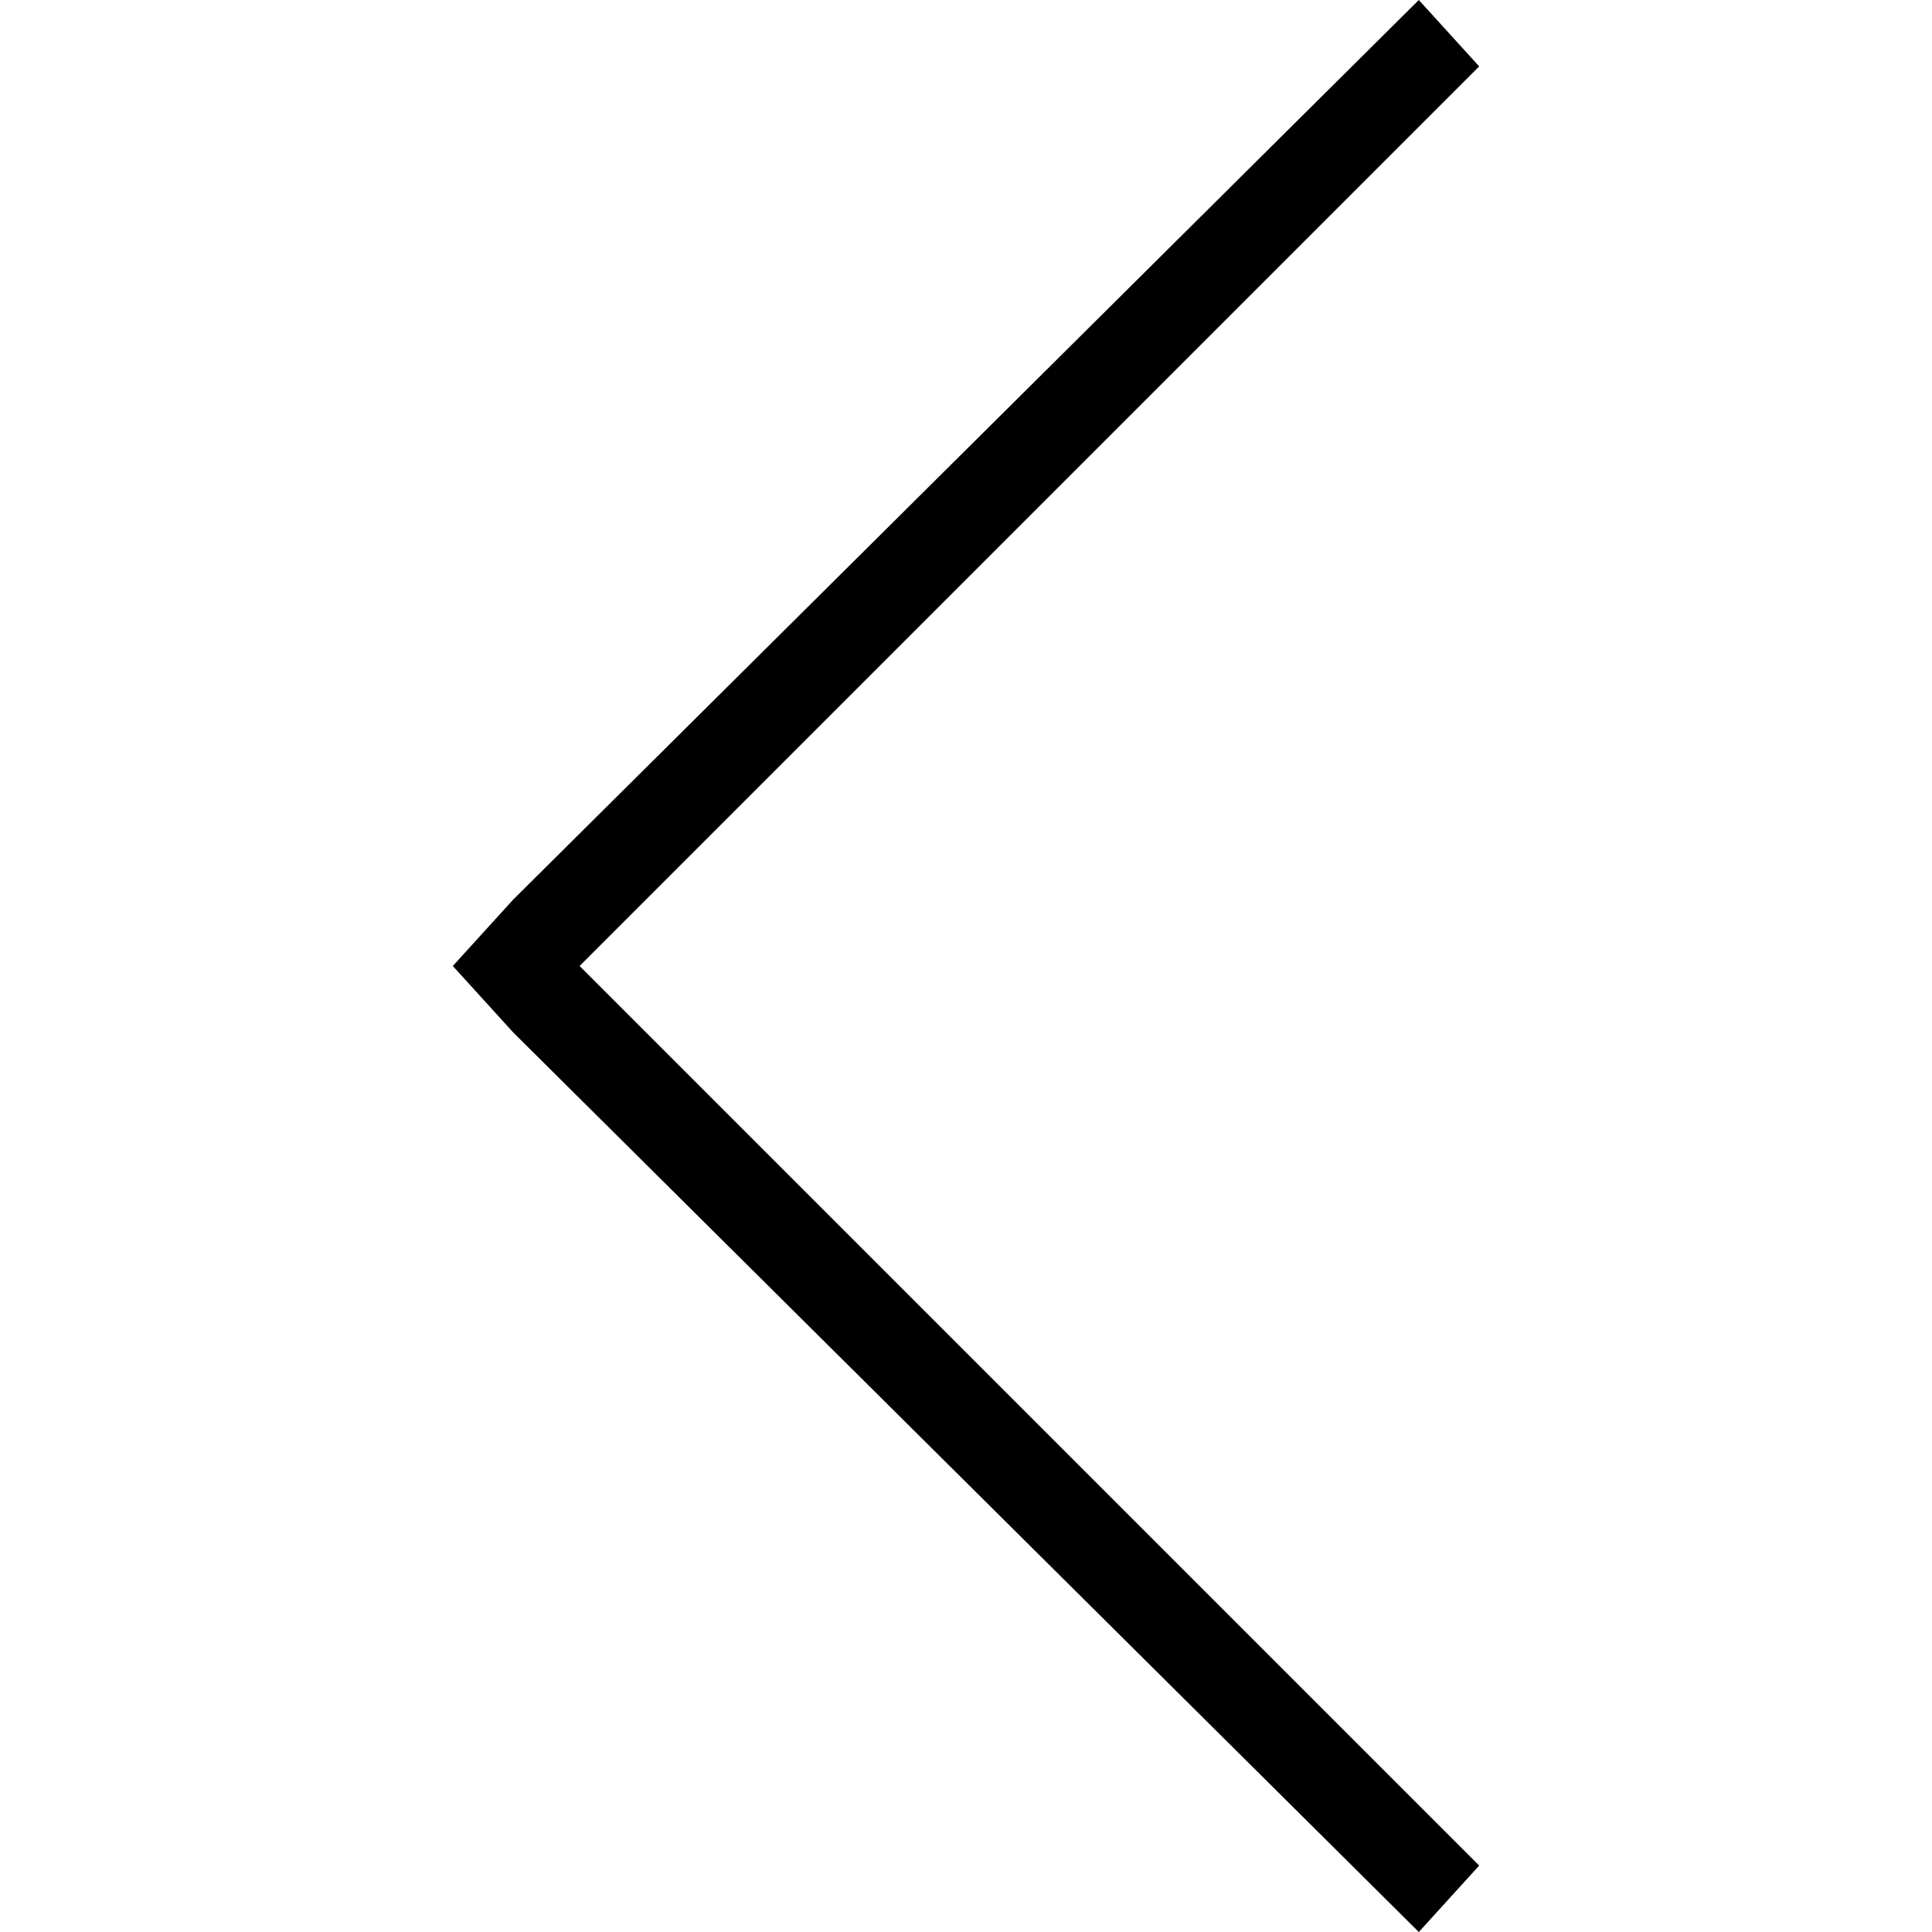 <svg xmlns="http://www.w3.org/2000/svg" xmlns:xlink="http://www.w3.org/1999/xlink" version="1.1" id="Layer_1" x="0px" y="0px" viewBox="0 0 32 32" enable-background="new 0 0 32 32" xml:space="preserve">
  <polygon points="8.5 14.9 23.5 0 24.5 1.1 9.6 16 24.5 30.9 23.5 32 8.5 17.1 7.5 16 "/>
</svg>
